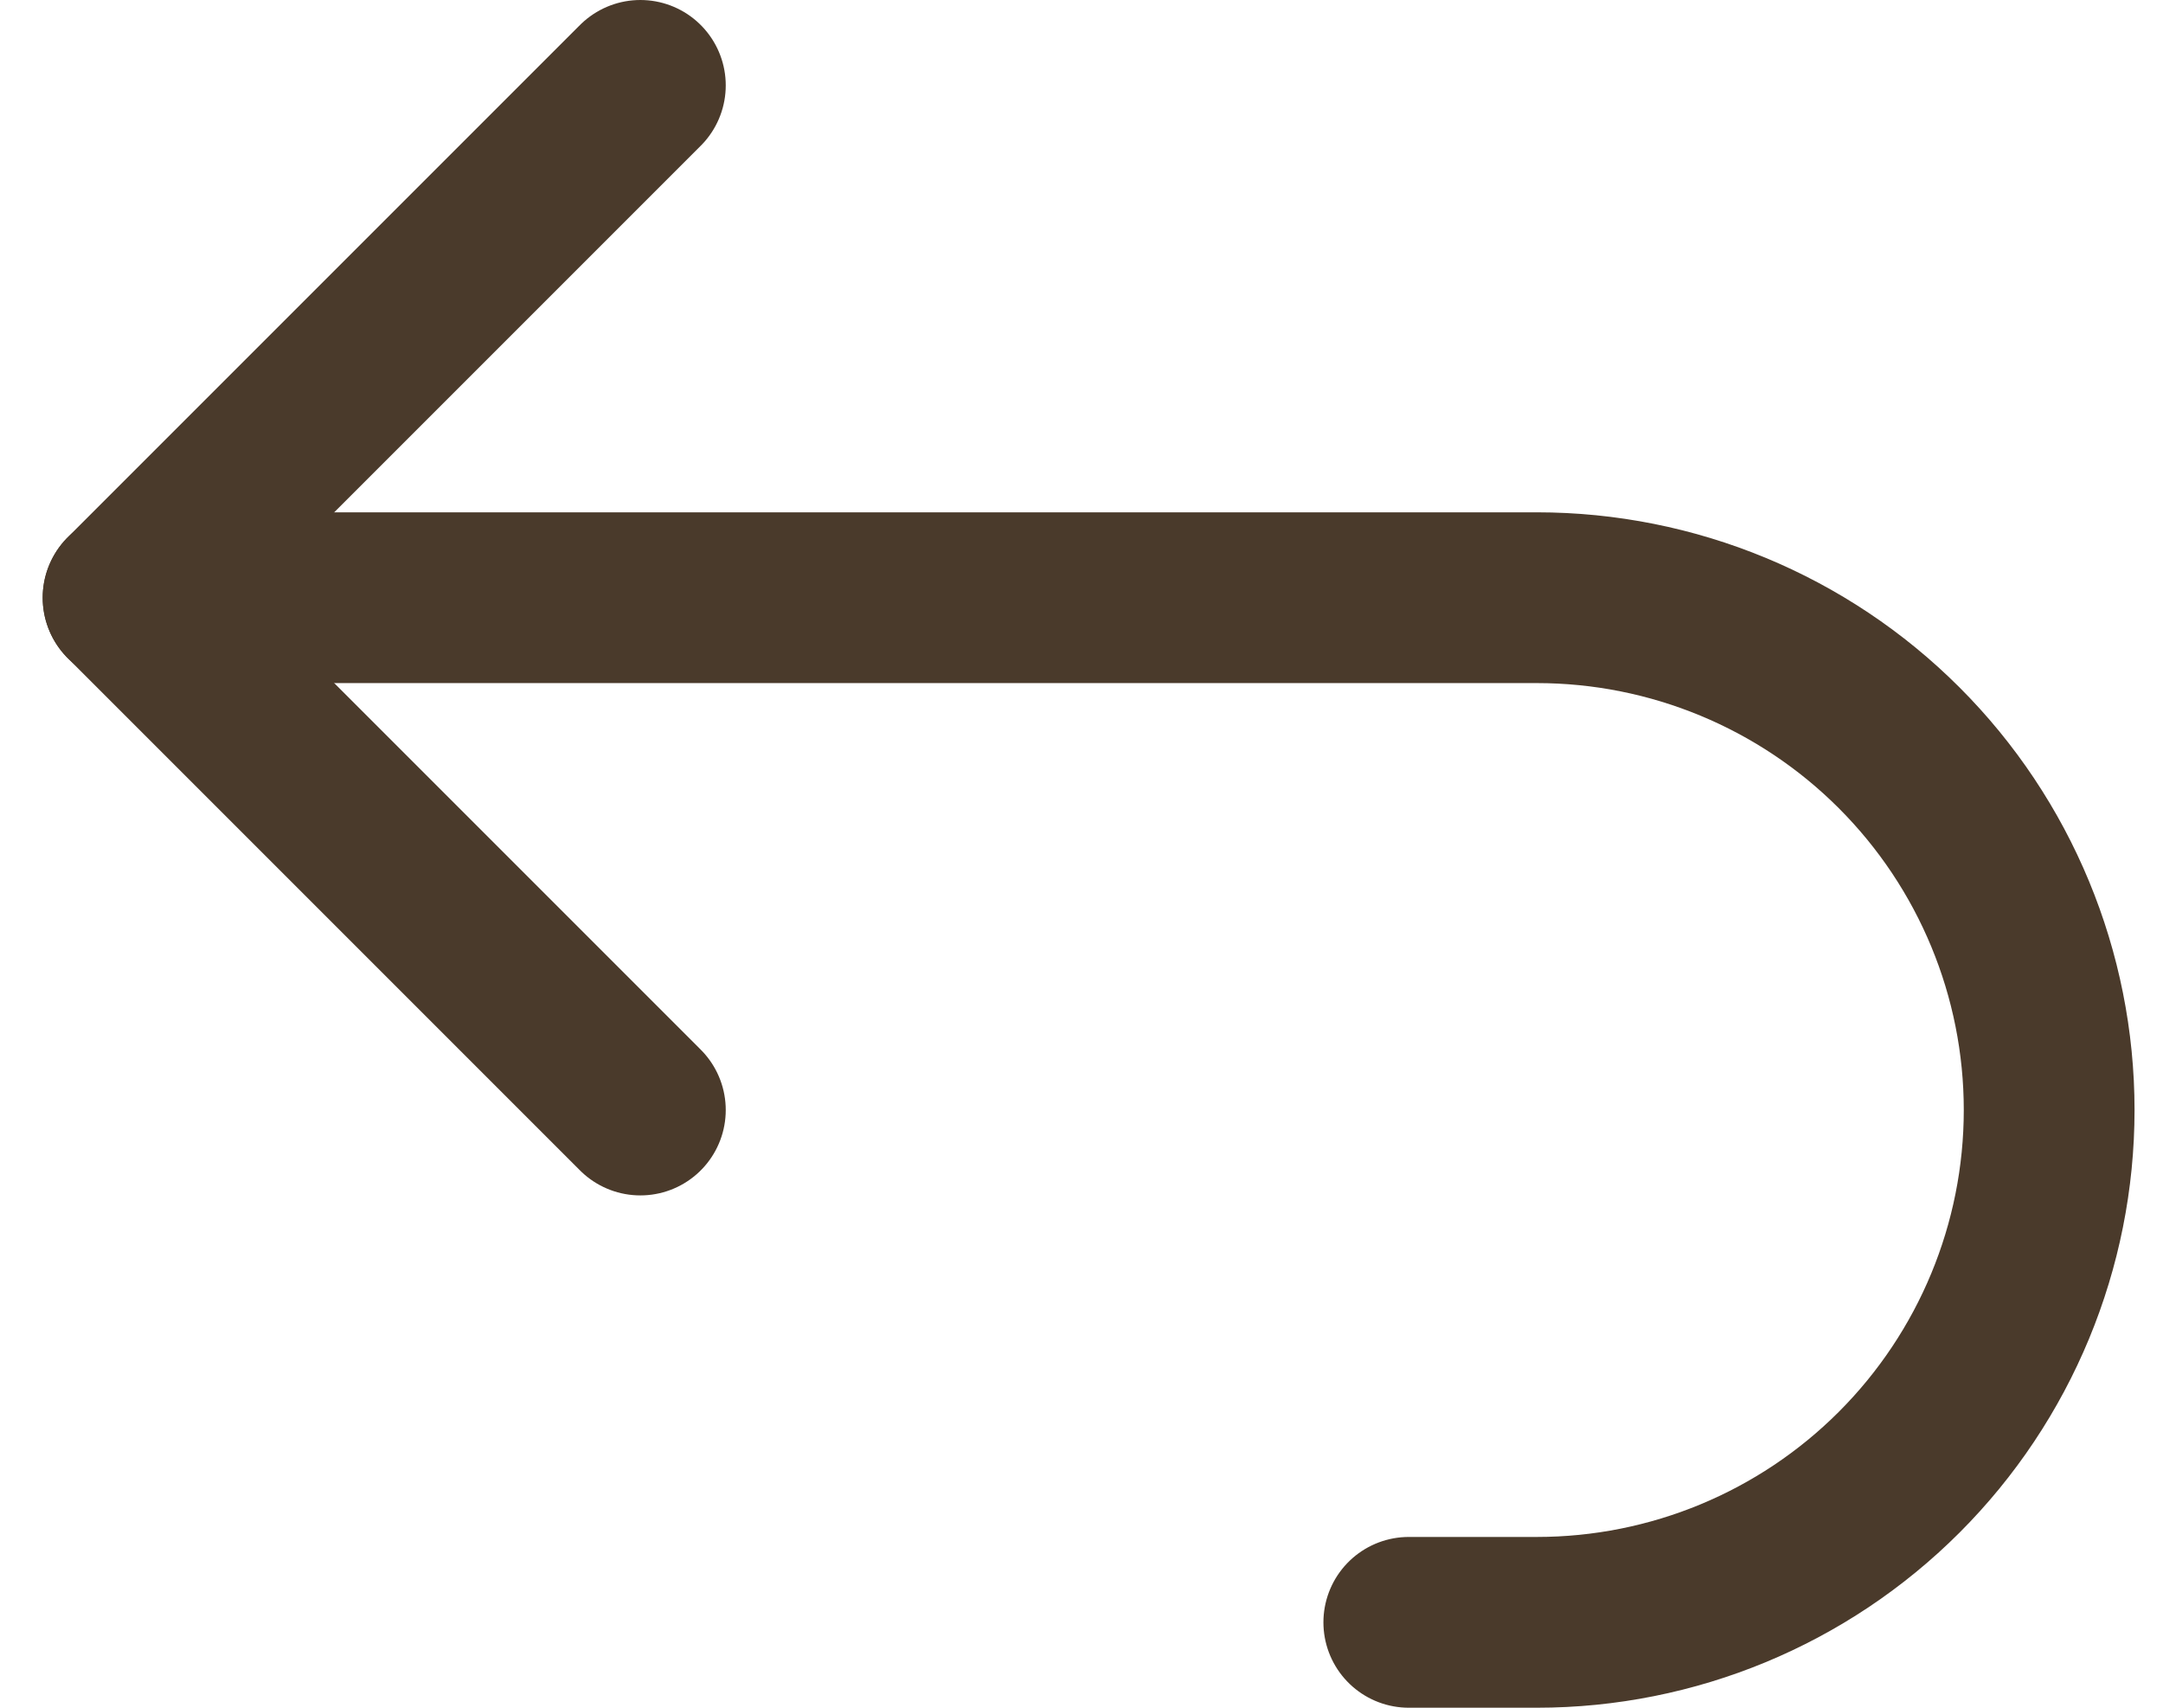 <svg width="38" height="30" viewBox="0 0 38 30" fill="none" xmlns="http://www.w3.org/2000/svg">
<path d="M11.25 19.5L2.25 10.5L11.25 1.5" stroke="#4A3A2B" stroke-width="3" stroke-linecap="round" stroke-linejoin="round"/>
<path d="M2.25 10.5H27C29.387 10.5 31.676 11.448 33.364 13.136C35.052 14.824 36 17.113 36 19.5C36 21.887 35.052 24.176 33.364 25.864C31.676 27.552 29.387 28.5 27 28.5H24.75" stroke="#4A3A2B" stroke-width="3" stroke-linecap="round" stroke-linejoin="round"/>
</svg>
